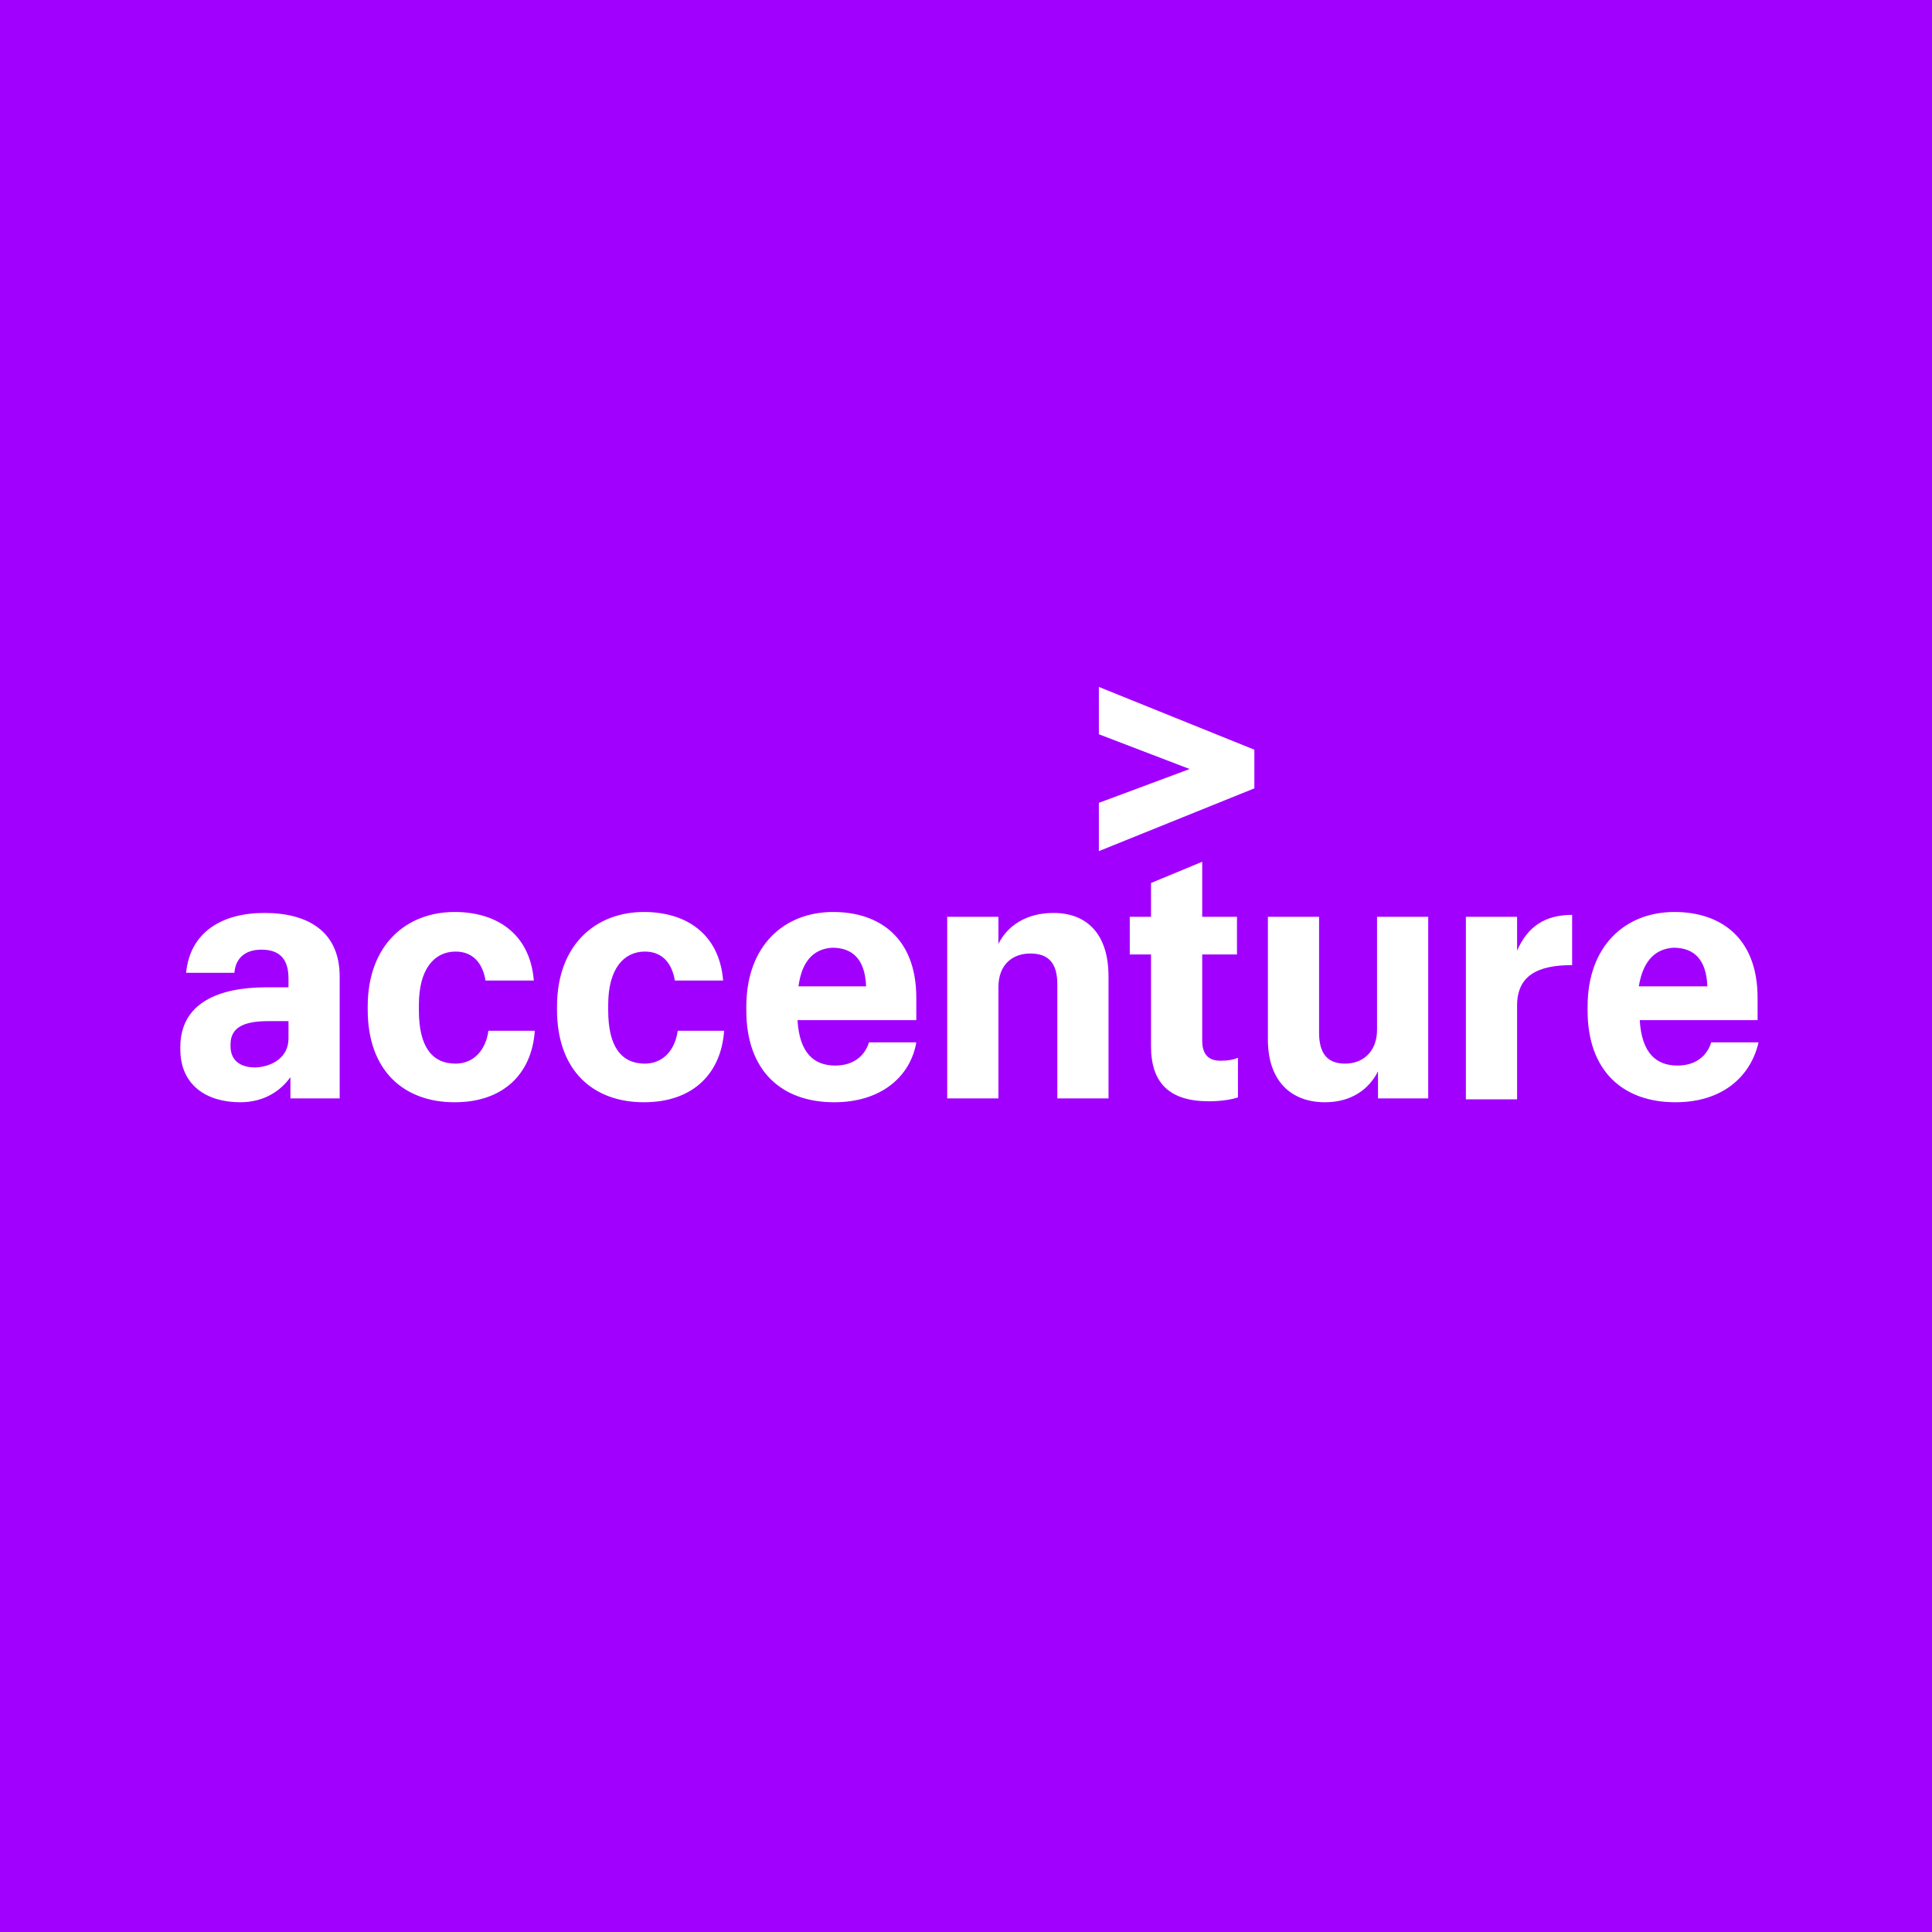 <svg xmlns="http://www.w3.org/2000/svg" width="225" height="225" viewBox="0 0 225 225" fill="none"><rect width="225" height="225" fill="#A100FF"></rect><path d="M127.973 93.498L138.547 89.561L127.973 85.512V80L146.083 87.311V91.811L127.973 99.122V93.498Z" fill="white"></path><path d="M27.974 128.368C24.15 128.368 21 126.456 21 122.182V121.957C21 116.783 25.499 114.983 31.011 114.983H33.598V113.97C33.598 111.833 32.698 110.596 30.449 110.596C28.424 110.596 27.412 111.721 27.299 113.295H21.675C22.125 108.571 25.837 106.321 30.786 106.321C35.848 106.321 39.56 108.459 39.56 113.745V127.918H33.823V125.444C32.698 127.019 30.786 128.368 27.974 128.368ZM33.598 120.944V118.92H31.236C28.311 118.92 26.849 119.707 26.849 121.619V121.844C26.849 123.307 27.749 124.319 29.774 124.319C31.799 124.206 33.598 123.082 33.598 120.944ZM52.946 128.368C47.096 128.368 42.822 124.769 42.822 117.57V117.232C42.822 110.033 47.321 106.209 52.946 106.209C57.782 106.209 61.719 108.684 62.169 114.195H56.545C56.208 112.171 55.083 110.821 53.058 110.821C50.584 110.821 48.784 112.846 48.784 117.007V117.682C48.784 121.957 50.358 123.869 53.058 123.869C55.083 123.869 56.545 122.407 56.883 120.045H62.282C61.944 124.994 58.682 128.368 52.946 128.368ZM74.993 128.368C69.143 128.368 64.869 124.769 64.869 117.57V117.232C64.869 110.033 69.368 106.209 74.993 106.209C79.829 106.209 83.766 108.684 84.216 114.195H78.592C78.255 112.171 77.13 110.821 75.105 110.821C72.63 110.821 70.831 112.846 70.831 117.007V117.682C70.831 121.957 72.406 123.869 75.105 123.869C77.13 123.869 78.592 122.407 78.93 120.045H84.329C83.991 124.994 80.729 128.368 74.993 128.368ZM97.152 128.368C91.078 128.368 86.916 124.769 86.916 117.682V117.232C86.916 110.146 91.303 106.209 97.04 106.209C102.326 106.209 106.713 109.134 106.713 116.22V118.807H92.878C93.103 122.632 94.79 124.094 97.265 124.094C99.514 124.094 100.752 122.857 101.202 121.394H106.713C106.038 125.331 102.664 128.368 97.152 128.368ZM92.99 114.87H100.864C100.752 111.721 99.289 110.371 96.927 110.371C95.127 110.483 93.44 111.496 92.99 114.87ZM110.313 106.771H116.275V109.921C117.287 107.896 119.424 106.321 122.686 106.321C126.511 106.321 129.098 108.684 129.098 113.745V127.918H123.136V114.645C123.136 112.171 122.124 111.046 119.987 111.046C117.962 111.046 116.275 112.283 116.275 114.983V127.918H110.313V106.771V106.771ZM140.009 100.36V106.771H144.058V111.158H140.009V121.169C140.009 122.744 140.684 123.532 142.146 123.532C143.046 123.532 143.608 123.419 144.171 123.194V127.806C143.496 128.031 142.258 128.256 140.796 128.256C136.184 128.256 134.047 126.119 134.047 121.844V111.158H131.572V106.771H134.047V102.834L140.009 100.36ZM166.33 127.918H160.481V124.769C159.469 126.794 157.444 128.368 154.294 128.368C150.47 128.368 147.658 126.006 147.658 121.057V106.771H153.619V120.27C153.619 122.744 154.632 123.869 156.657 123.869C158.681 123.869 160.369 122.519 160.369 119.932V106.771H166.33V127.918ZM170.717 106.771H176.679V110.708C177.916 107.896 179.941 106.546 183.09 106.546V112.396C179.041 112.396 176.679 113.633 176.679 117.12V128.031H170.717V106.771ZM195.126 128.368C189.052 128.368 184.89 124.769 184.89 117.682V117.232C184.89 110.146 189.277 106.209 195.014 106.209C200.301 106.209 204.688 109.134 204.688 116.22V118.807H190.964C191.189 122.632 192.877 124.094 195.351 124.094C197.601 124.094 198.838 122.857 199.288 121.394H204.8C203.9 125.331 200.638 128.368 195.126 128.368ZM190.852 114.87H198.838C198.726 111.721 197.264 110.371 194.901 110.371C193.102 110.483 191.414 111.496 190.852 114.87Z" fill="white"></path></svg>